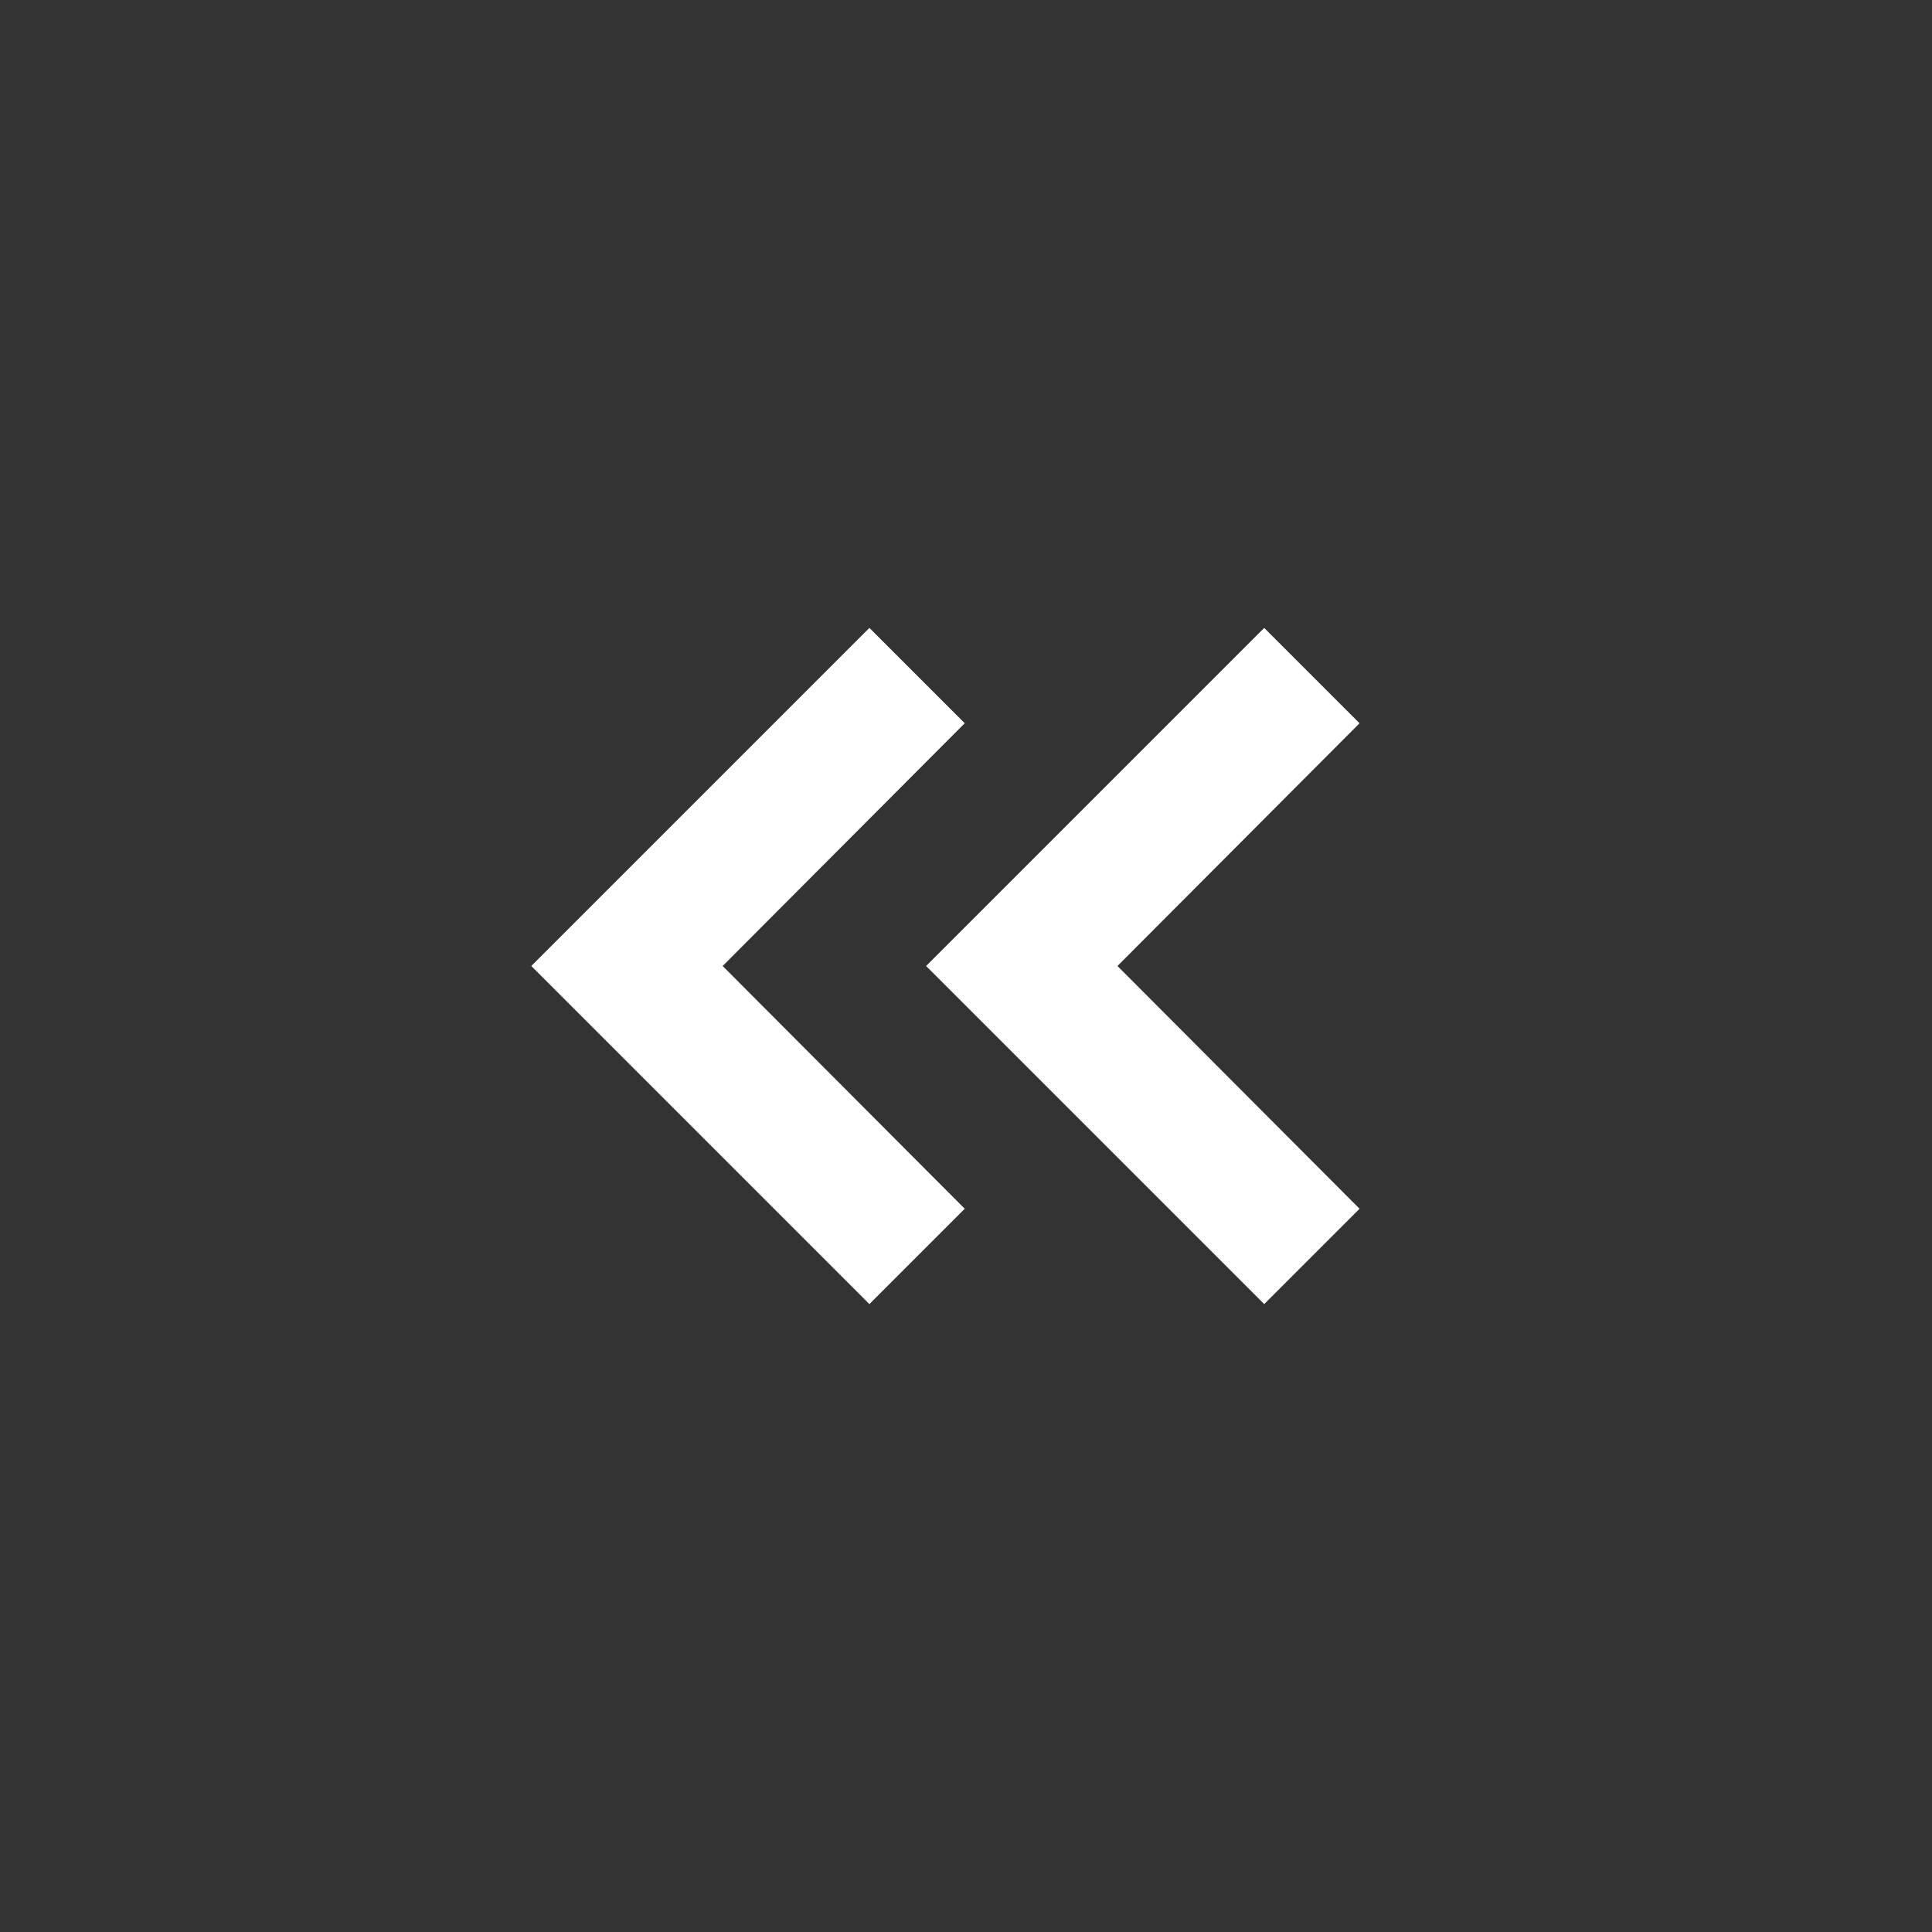 <svg xmlns="http://www.w3.org/2000/svg" xmlns:xlink="http://www.w3.org/1999/xlink" fill="none" version="1.1" width="40" height="40" viewBox="0 0 40 40"><rect x="0" y="0" width="40" height="40" fill="#333333" stroke="none"/><defs><filter id="master_svg1_253_9326" filterUnits="userSpaceOnUse" color-interpolation-filters="sRGB" x="0" y="0" width="45" height="49"><feFlood flood-opacity="0" result="BackgroundImageFix"/><feBlend mode="normal" in="SourceGraphic" in2="BackgroundImageFix" result="shape"/><feGaussianBlur in="BackgroundImage" stdDeviation="2.5"/><feComposite in2="SourceAlpha" operator="in" result="effect1_foregroundBlur"/><feBlend mode="normal" in="SourceGraphic" in2="effect1_foregroundBlur" result="shape"/></filter><mask id="master_svg0_253_9326"><g filter="url(#master_svg1_253_9326)" style="mix-blend-mode:passthrough"><rect x="0" y="0" width="40" height="40" rx="20" fill="#FFFFFF" fill-opacity="1"/></g></mask></defs><g style="mix-blend-mode:passthrough"><g mask="url(#master_svg0_253_9326)"><g style="mix-blend-mode:passthrough"><path d="M18,27L11,20L18,13L19.974,14.974L14.962,20L19.974,25.026L18,27ZM26.174,27L19.174,20L26.174,13L28.148,14.974L23.136,20L28.148,25.026L26.174,27Z" fill-rule="evenodd" fill="#FFFFFF" fill-opacity="1"/></g></g></g></svg>